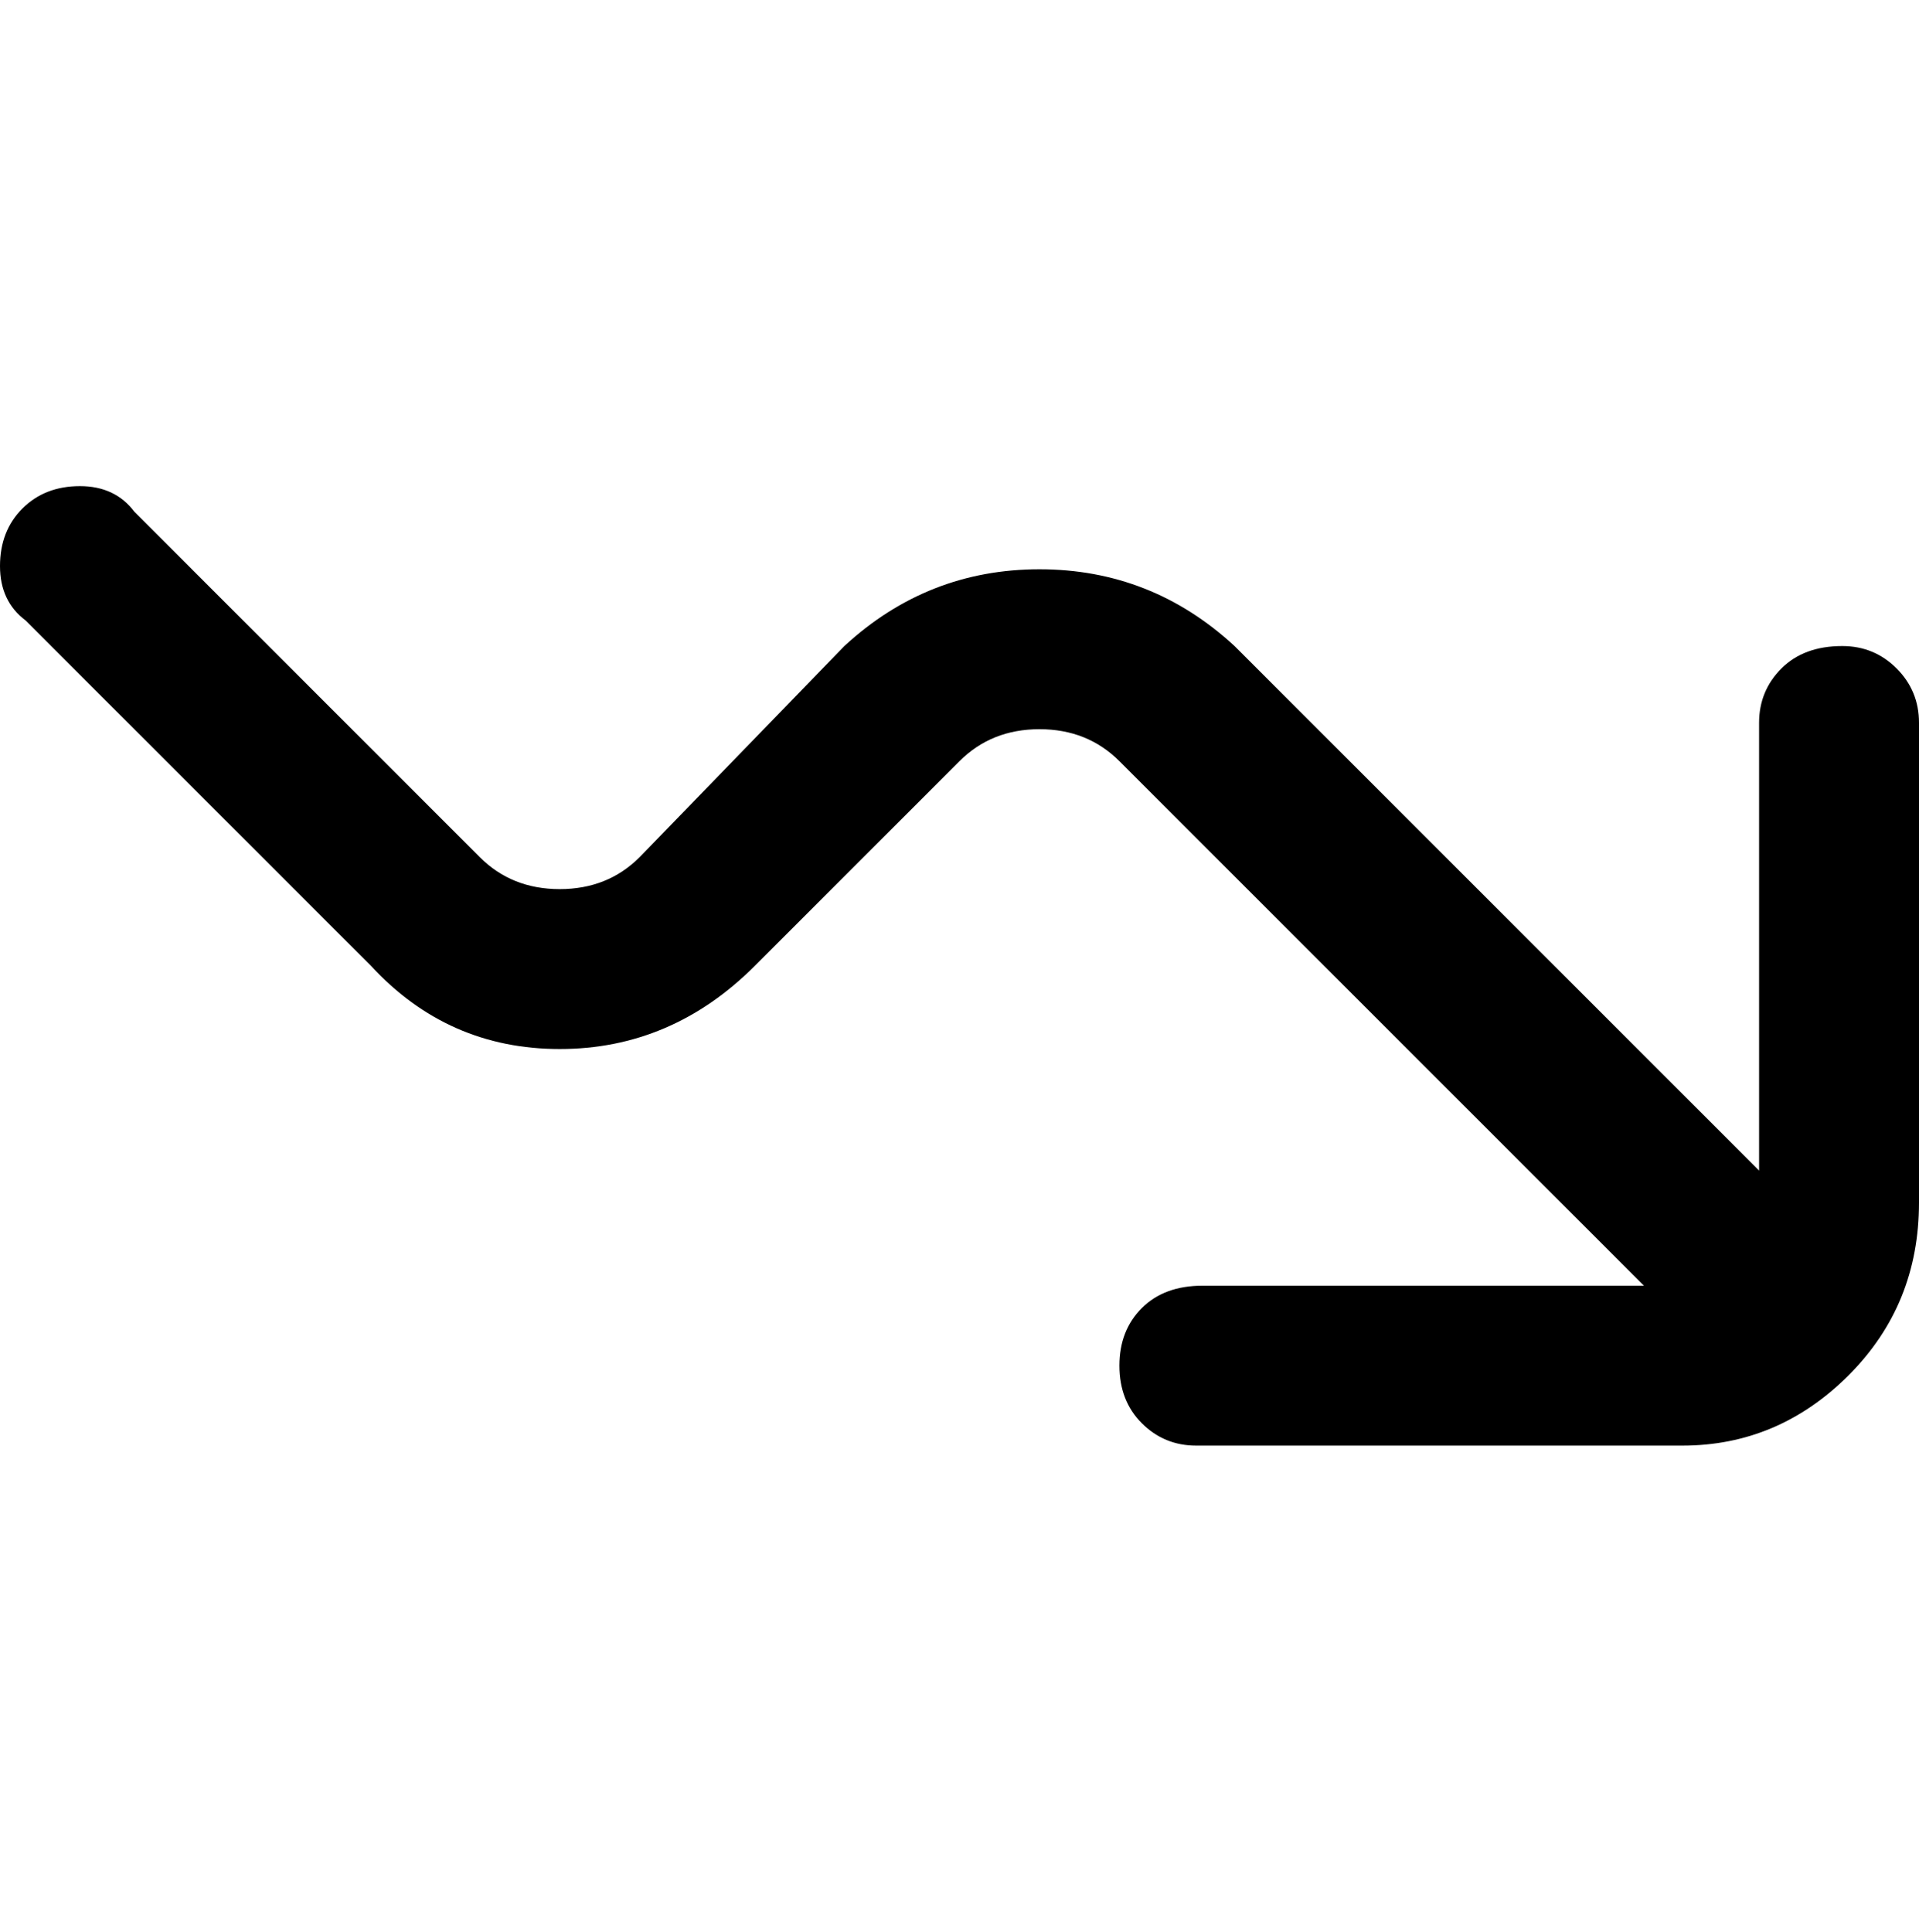<svg viewBox="0 0 300 302.001" xmlns="http://www.w3.org/2000/svg"><path d="M288 101q-6 0-9.5 3.5T275 113v70l-82-82q-13-12-30.5-12T132 101l-32 33q-5 5-12.5 5T75 134L21 80q-3-4-8.5-4t-9 3.5Q0 83 0 88.5T4 97l54 54q12 13 29.5 13t30.5-13l32-32q5-5 12.5-5t12.5 5l82 82h-69q-6 0-9.5 3.5t-3.5 9q0 5.5 3.5 9t8.5 3.5h76q15 0 26-11t11-27v-75q0-5-3.5-8.5T288 101z"/></svg>